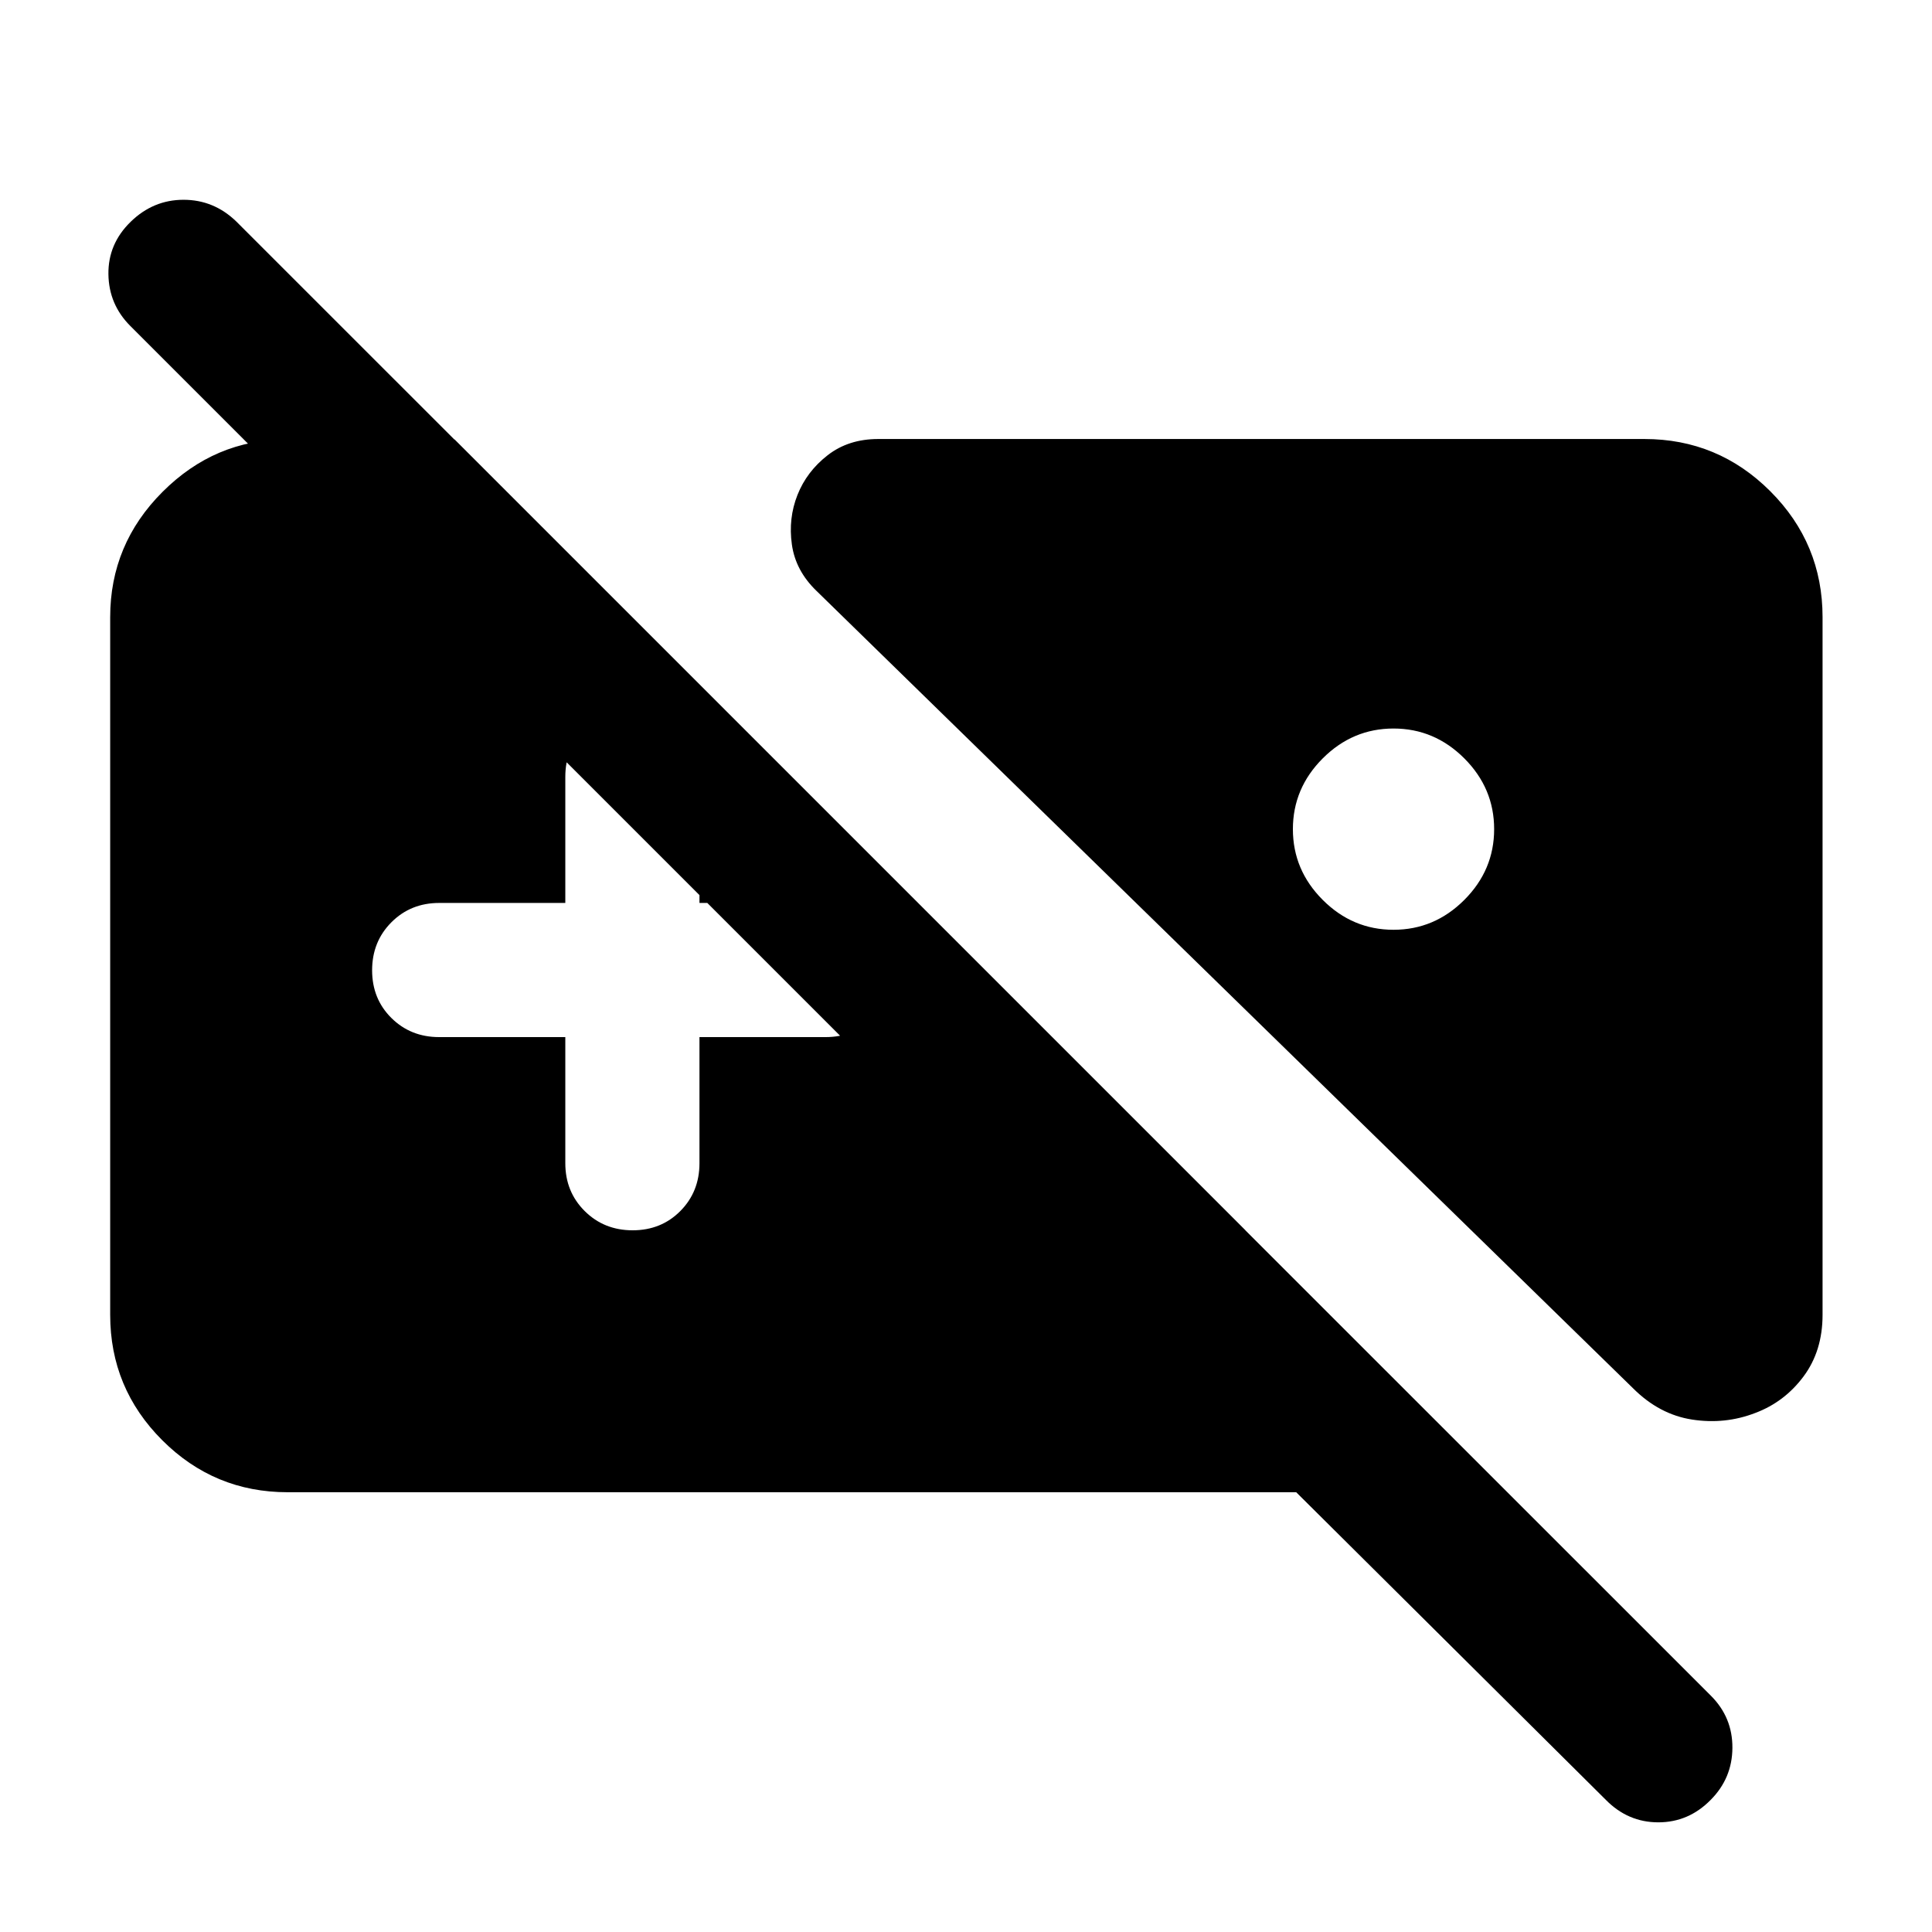 <svg xmlns="http://www.w3.org/2000/svg" height="40" viewBox="0 -960 960 960" width="40"><path d="M142.9-218.52q-36.44 0-62.29-25.85-25.86-25.86-25.86-62.3v-346.66q0-36.27 26.03-62.28 26.03-26.01 61.47-26.01h83.66l392.96 392.95H514.12L64.81-797.97q-10.75-10.72-10.94-25.8-.19-15.07 11.04-26.01 11.22-10.95 26.28-10.95t26.19 10.76l732.78 732.59q10.75 10.76 10.66 25.88-.09 15.12-10.82 25.88-10.95 11.13-26 11.13-15.06 0-26.03-11.13l-153.9-152.9H142.9Zm729.29-39.39q-15.03 5.81-31.37 3.29-16.33-2.51-29.4-15.58L405.75-666.35q-10.45-10.07-12.27-23.08-1.83-13.01 2.78-24.64 4.61-11.64 14.97-19.71 10.36-8.08 25.16-8.08H817.1q36.6 0 62.56 25.97 25.96 25.96 25.96 62.56v346.66q0 17.94-9.46 30.63-9.46 12.69-23.97 18.13ZM692.43-598q-20.33 0-35.16 14.83-14.84 14.84-14.84 35.17 0 20.33 14.84 35.17Q672.1-498 692.43-498q20.34 0 35.17-14.83 14.83-14.84 14.83-35.17 0-20.33-14.83-35.17Q712.77-598 692.43-598ZM280.9-444.67V-382q0 14.17 9.62 23.75 9.61 9.58 23.83 9.58 14.21 0 23.71-9.58t9.5-23.75v-62.67h62.67q14.17 0 23.75-9.61 9.59-9.62 9.59-23.84 0-14.21-9.59-23.71-9.58-9.5-23.75-9.5h-62.67V-574q0-14.17-9.61-23.75-9.62-9.58-23.84-9.58-14.21 0-23.71 9.58T280.9-574v62.67h-62.67q-14.17 0-23.75 9.61-9.58 9.62-9.58 23.84 0 14.21 9.58 23.71t23.75 9.5h62.67Z"/></svg>